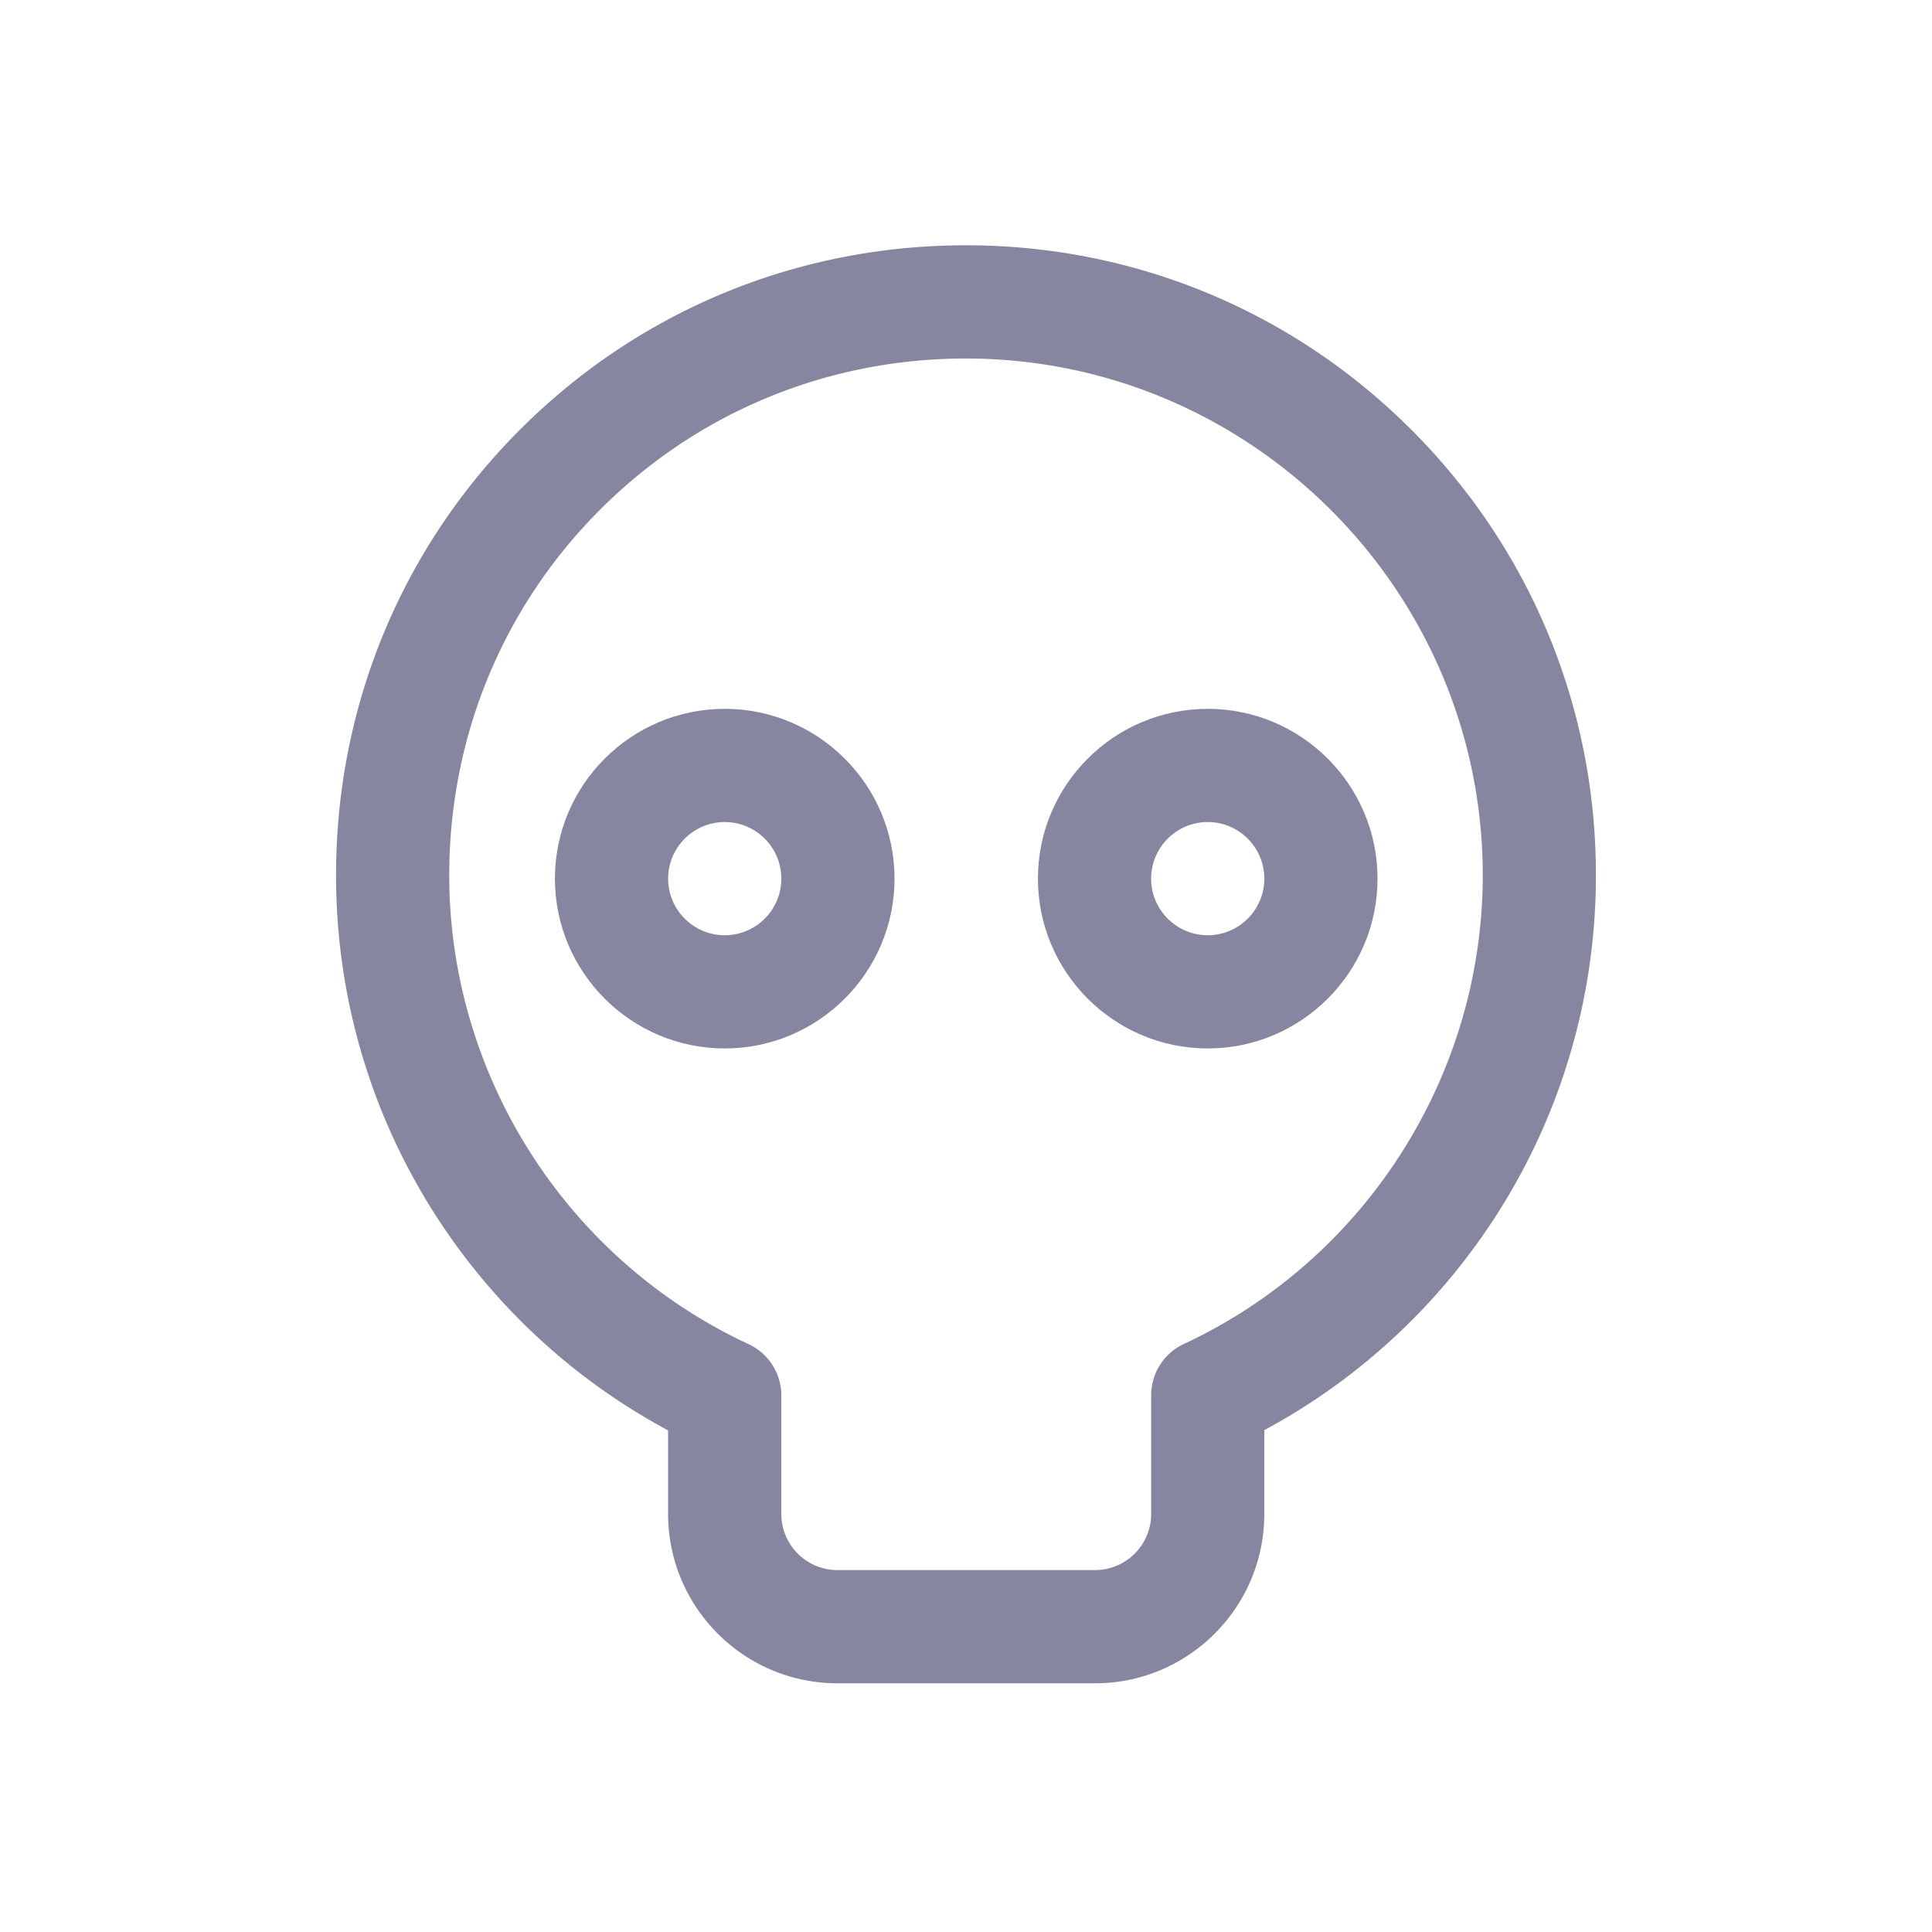 <?xml version="1.0" standalone="no"?><!DOCTYPE svg PUBLIC "-//W3C//DTD SVG 1.1//EN" "http://www.w3.org/Graphics/SVG/1.1/DTD/svg11.dtd"><svg t="1743325789923" class="icon" viewBox="0 0 1024 1024" version="1.1" xmlns="http://www.w3.org/2000/svg" p-id="9831" id="mx_n_1743325789924" data-darkreader-inline-fill="" width="16" height="16" xmlns:xlink="http://www.w3.org/1999/xlink"><path d="M580.39 892.18H443.85c-49.48 0-89.74-40.25-89.74-89.74v-44.28c-49.45-26.56-91.45-65.15-122.23-112.5-35.26-54.24-53.86-117.24-53.77-182.21 0.12-89.67 35.06-173.69 98.38-236.6 62.9-62.49 146.47-96.84 235.47-96.84h1.83c88.81 0.47 172.22 35.41 234.88 98.38 62.68 63 97.2 146.63 97.2 235.5 0 64.82-18.61 127.69-53.81 181.81-30.73 47.24-72.63 85.77-121.96 112.31v44.41c0.02 49.5-40.23 89.76-89.71 89.76z m-68.41-702.16c-73.06 0-141.61 28.16-193.2 79.4-51.92 51.58-80.57 120.52-80.67 194.11-0.14 106.36 62.13 204.05 158.65 248.89a29.995 29.995 0 0 1 17.36 27.21v62.8c0 16.4 13.34 29.74 29.74 29.74H580.4c16.4 0 29.74-13.34 29.74-29.74v-62.91a30 30 0 0 1 17.34-27.2C723.7 667.51 785.89 570 785.89 463.91c0-150.23-122.2-273.09-272.4-273.88-0.5 0-1.01-0.01-1.51-0.01z" fill="#8686a0" p-id="9832" data-darkreader-inline-fill="" style="--darkreader-inline-fill: #4f4f65;"></path><path d="M384.12 555.7c-49.63 0-90-40.37-90-90s40.37-90 90-90 90 40.37 90 90-40.38 90-90 90z m0-120c-16.54 0-30 13.46-30 30s13.46 30 30 30 30-13.46 30-30-13.46-30-30-30zM640.12 555.7c-49.63 0-90-40.37-90-90s40.37-90 90-90 90 40.37 90 90-40.37 90-90 90z m0-120c-16.54 0-30 13.46-30 30s13.46 30 30 30 30-13.46 30-30-13.45-30-30-30z" fill="#8686a0" p-id="9833" data-darkreader-inline-fill="" style="--darkreader-inline-fill: #4f4f65;"></path></svg>